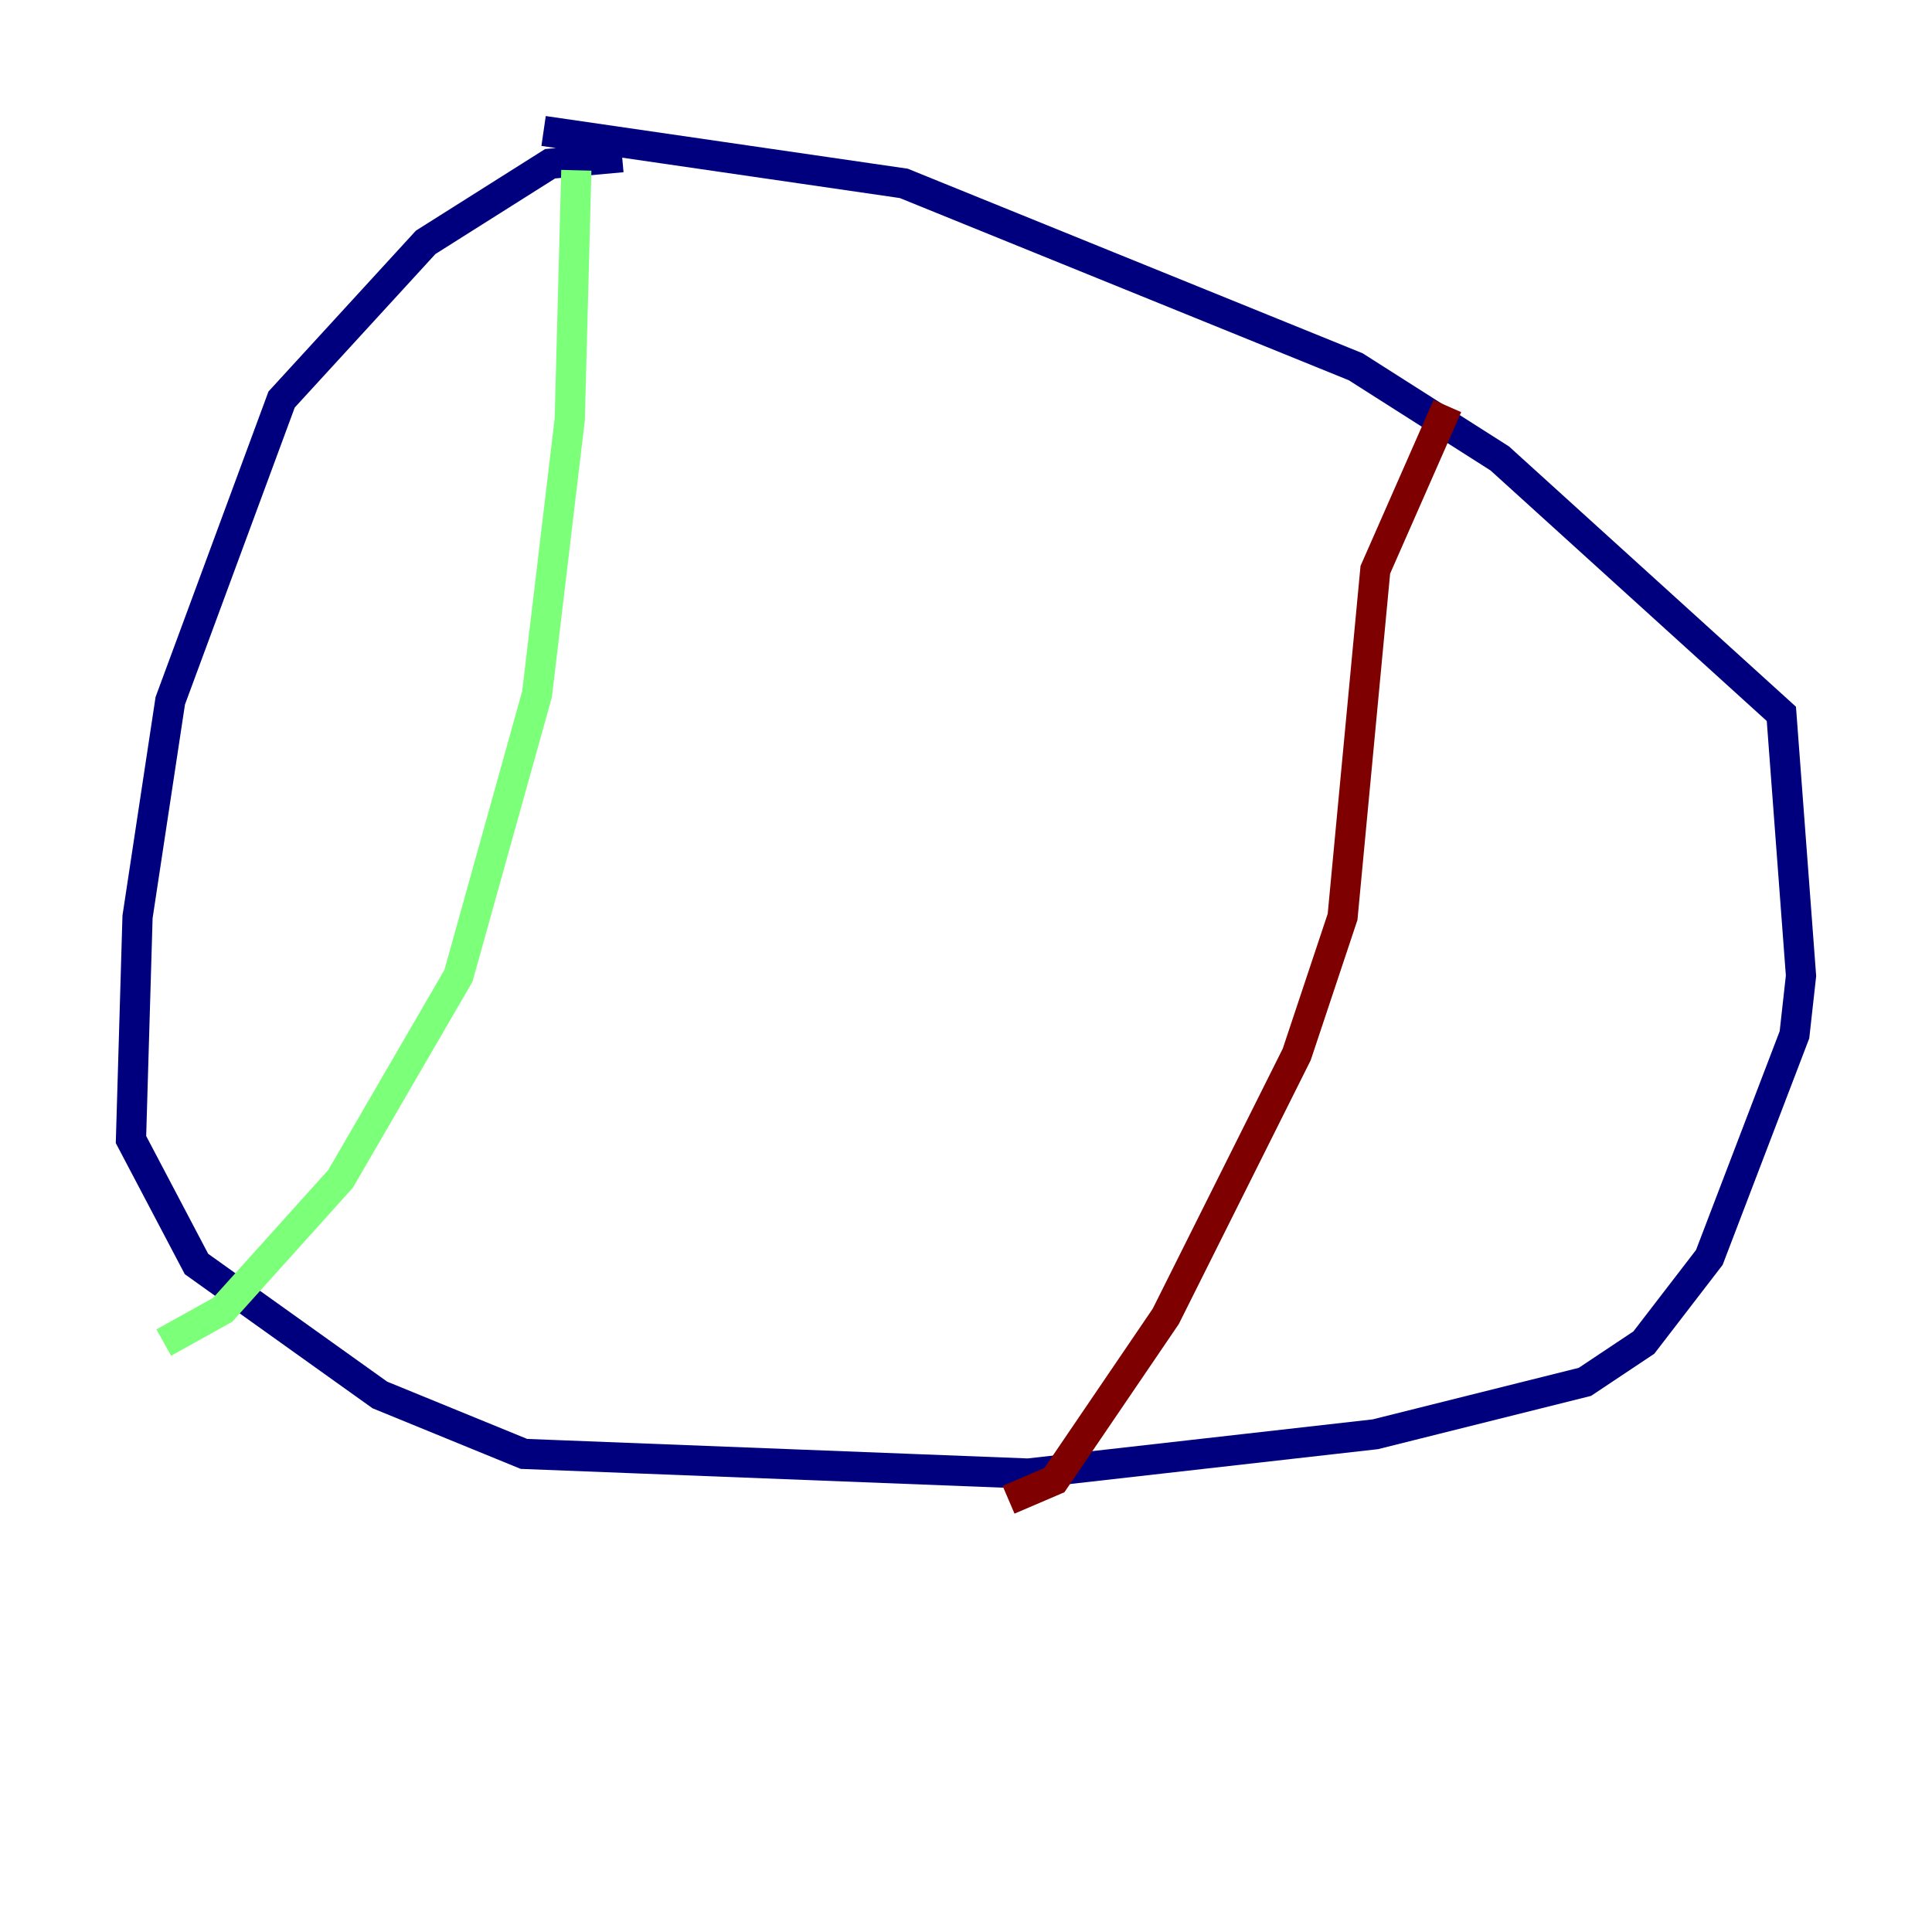 <?xml version="1.0" encoding="utf-8" ?>
<svg baseProfile="tiny" height="128" version="1.2" viewBox="0,0,128,128" width="128" xmlns="http://www.w3.org/2000/svg" xmlns:ev="http://www.w3.org/2001/xml-events" xmlns:xlink="http://www.w3.org/1999/xlink"><defs /><polyline fill="none" points="41.22,10.414 36.447,10.848 28.203,16.054 18.658,26.468 11.281,46.427 9.112,60.746 8.678,75.498 13.017,83.742 25.166,92.42 34.712,96.325 68.122,97.627 91.119,95.024 105.003,91.552 108.909,88.949 113.248,83.308 118.888,68.556 119.322,64.651 118.02,47.295 99.363,30.373 89.817,24.298 59.878,12.149 36.014,8.678" stroke="#00007f" stroke-width="2" /><polyline fill="none" points="38.183,11.281 37.749,27.77 35.58,45.993 30.373,64.651 22.563,78.102 14.752,86.78 10.848,88.949" stroke="#7cff79" stroke-width="2" /><polyline fill="none" points="95.891,26.902 91.119,37.749 88.949,60.746 85.912,69.858 77.234,87.214 69.858,98.061 66.82,99.363" stroke="#7f0000" stroke-width="2" /></svg>